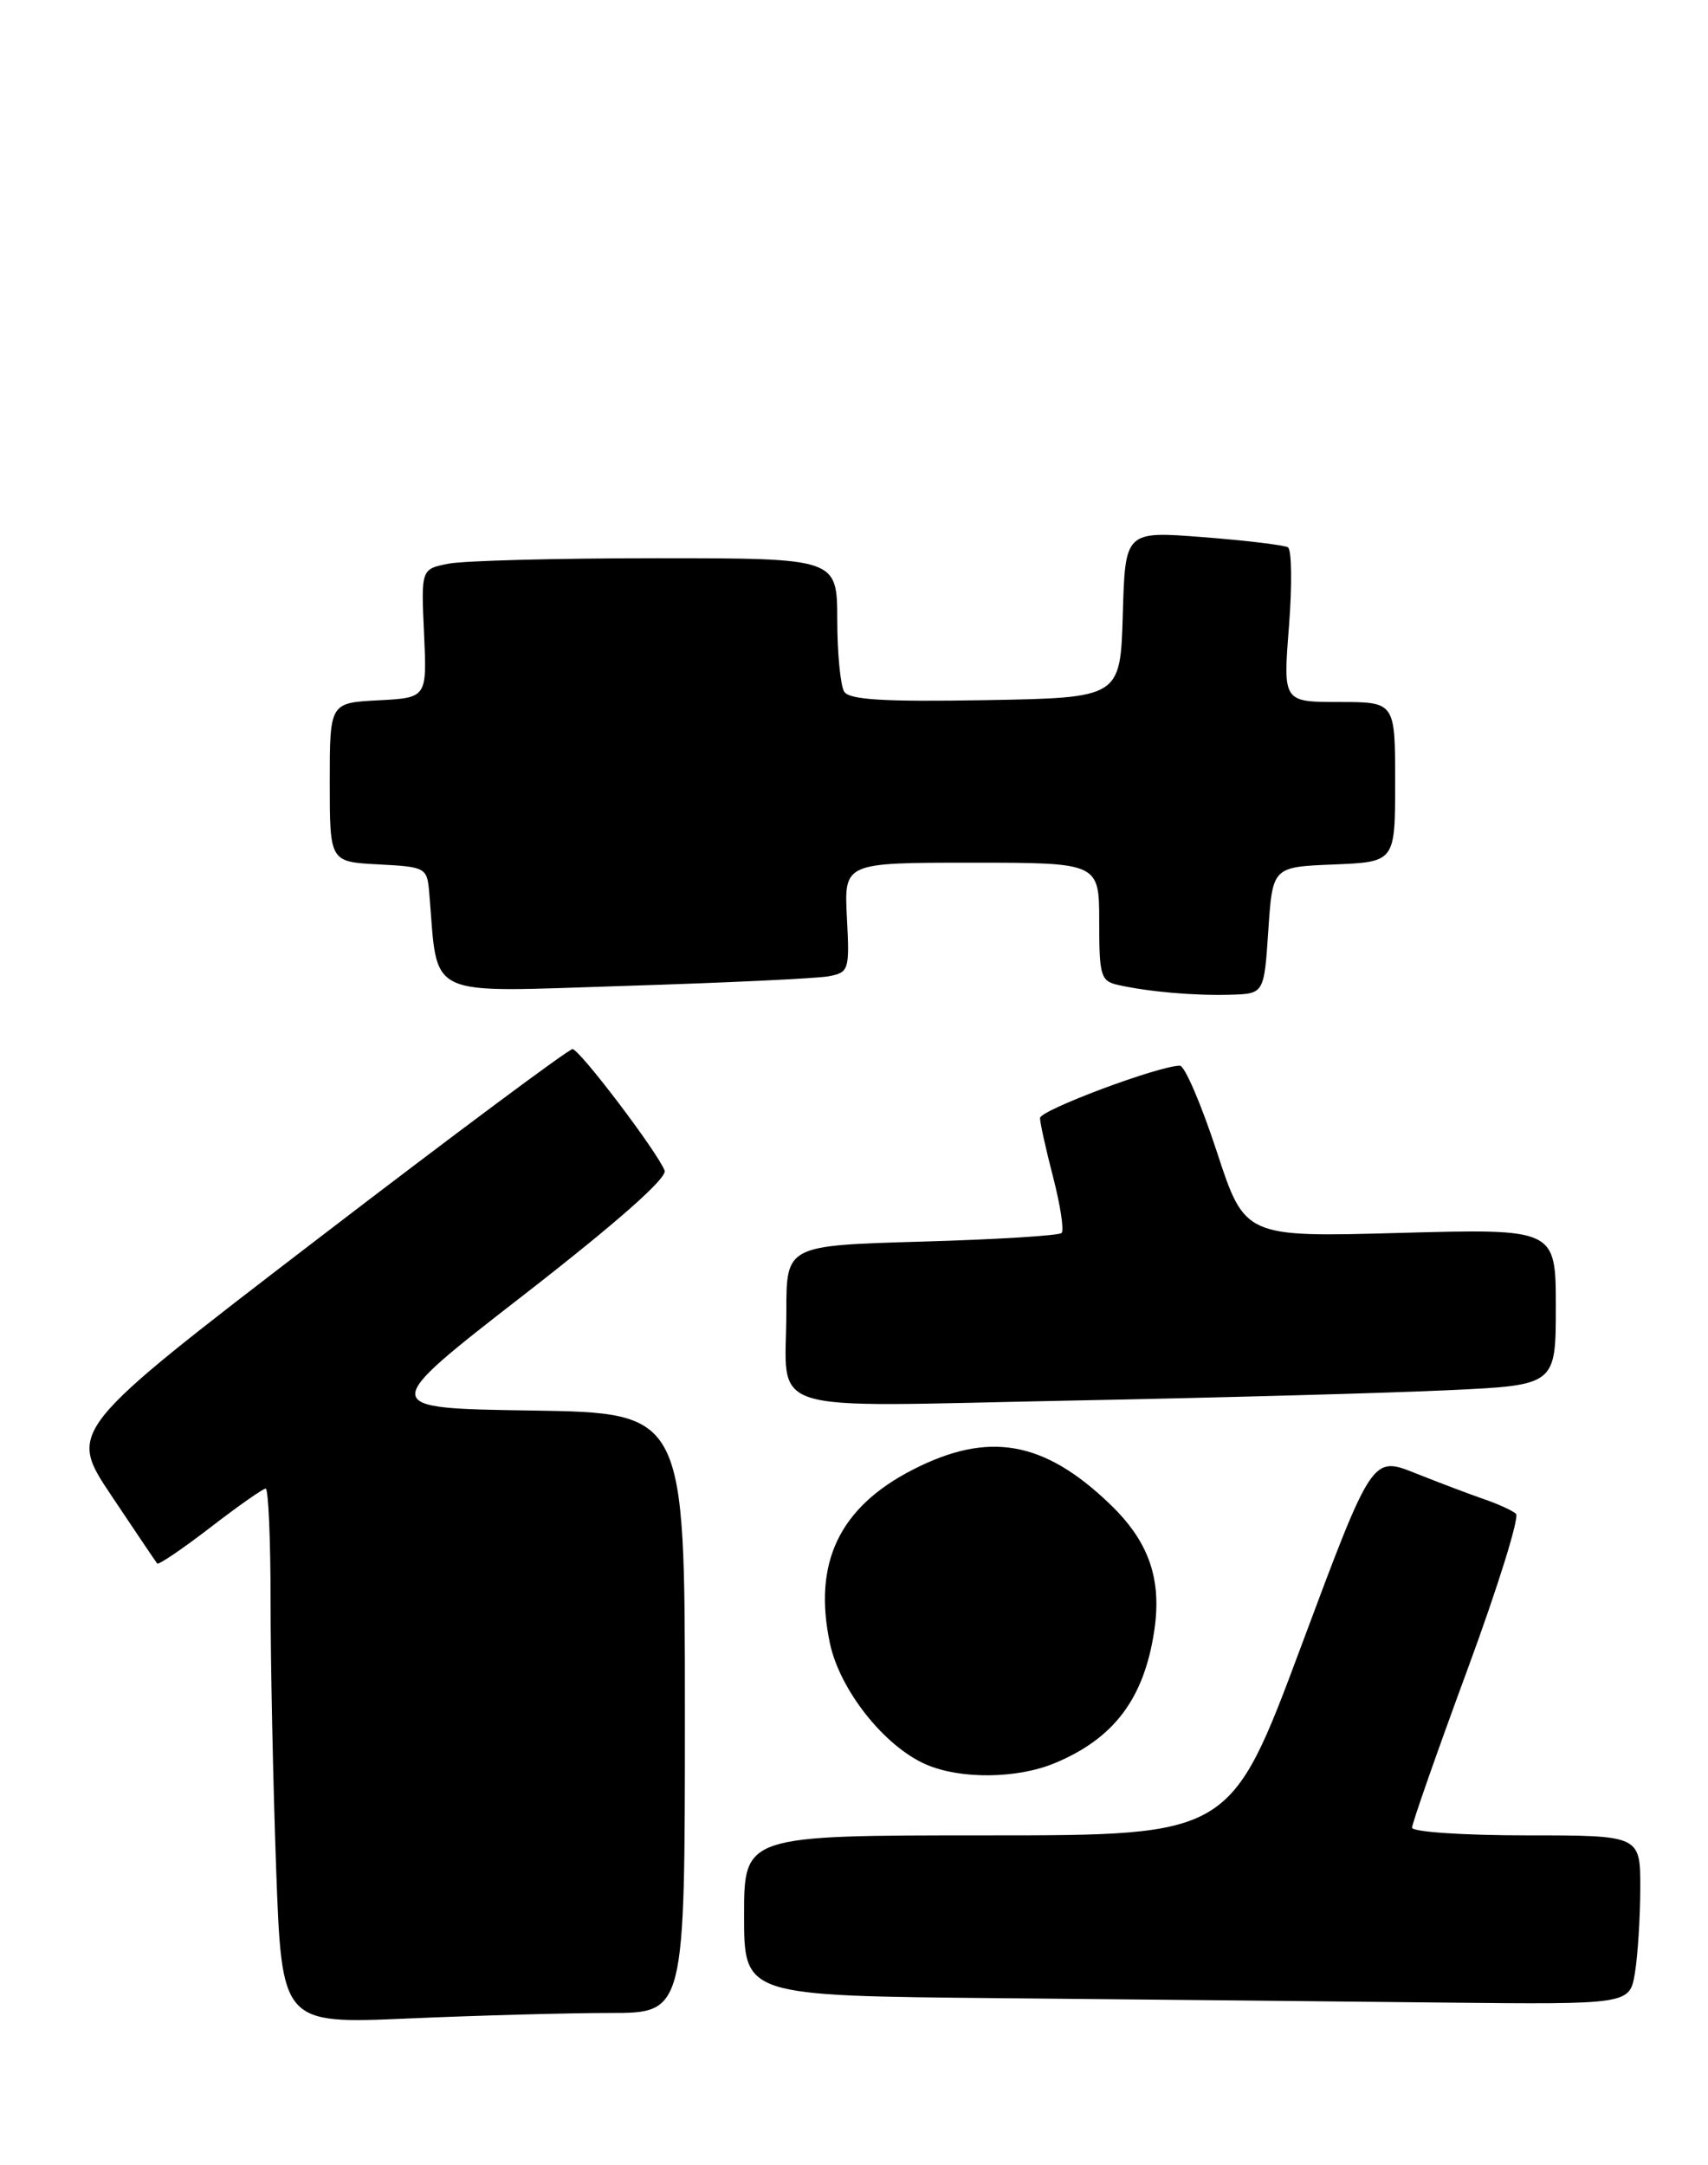 <?xml version="1.0" encoding="UTF-8" standalone="no"?>
<!DOCTYPE svg PUBLIC "-//W3C//DTD SVG 1.1//EN" "http://www.w3.org/Graphics/SVG/1.1/DTD/svg11.dtd" >
<svg xmlns="http://www.w3.org/2000/svg" xmlns:xlink="http://www.w3.org/1999/xlink" version="1.1" viewBox="0 0 202 256">
 <g >
 <path fill="currentColor"
d=" M 72.16 238.00 C 81.00 238.00 81.00 238.00 81.00 202.52 C 81.00 167.05 81.00 167.05 62.85 166.77 C 44.69 166.50 44.69 166.50 61.91 153.13 C 72.98 144.53 78.94 139.27 78.60 138.40 C 77.75 136.19 68.57 124.09 67.71 124.04 C 67.27 124.02 53.66 134.15 37.47 146.56 C 8.03 169.13 8.03 169.13 13.16 176.81 C 15.99 181.04 18.43 184.66 18.59 184.86 C 18.75 185.05 21.57 183.14 24.86 180.61 C 28.15 178.07 31.11 176.00 31.42 176.00 C 31.74 176.00 32.00 182.00 32.00 189.34 C 32.00 196.68 32.30 210.92 32.66 220.99 C 33.33 239.30 33.33 239.30 48.32 238.65 C 56.57 238.29 67.30 238.00 72.16 238.00 Z  M 193.36 233.25 C 193.70 231.19 193.98 226.69 193.99 223.25 C 194.00 217.00 194.00 217.00 180.50 217.00 C 173.04 217.00 167.00 216.59 167.00 216.09 C 167.00 215.59 169.94 207.19 173.54 197.43 C 177.14 187.67 179.73 179.36 179.29 178.98 C 178.86 178.59 177.15 177.81 175.50 177.25 C 173.85 176.68 170.20 175.30 167.39 174.18 C 162.28 172.14 162.28 172.14 153.91 194.57 C 145.54 217.00 145.54 217.00 116.77 217.00 C 88.00 217.00 88.00 217.00 88.00 226.49 C 88.00 235.97 88.00 235.97 118.25 236.25 C 134.89 236.40 158.45 236.64 170.62 236.77 C 192.74 237.00 192.74 237.00 193.36 233.25 Z  M 124.77 208.45 C 131.77 205.53 135.31 200.81 136.51 192.81 C 137.43 186.68 135.87 182.23 131.23 177.80 C 123.44 170.33 116.90 169.19 107.98 173.75 C 99.26 178.21 96.12 184.79 98.16 194.33 C 99.35 199.86 104.60 206.47 109.50 208.61 C 113.58 210.39 120.29 210.32 124.77 208.45 Z  M 171.25 164.37 C 184.00 163.78 184.00 163.78 184.00 154.52 C 184.00 145.27 184.00 145.27 165.61 145.77 C 147.22 146.28 147.22 146.28 143.90 136.14 C 142.07 130.56 140.11 126.00 139.54 126.00 C 137.06 126.00 123.00 131.26 123.00 132.19 C 123.00 132.75 123.70 135.91 124.56 139.22 C 125.41 142.52 125.86 145.47 125.55 145.78 C 125.24 146.09 117.79 146.55 109.00 146.80 C 93.00 147.26 93.00 147.26 93.00 155.05 C 93.00 167.45 89.44 166.33 126.40 165.60 C 144.06 165.26 164.24 164.70 171.25 164.37 Z  M 150.00 110.00 C 150.50 102.50 150.50 102.50 157.75 102.21 C 165.00 101.91 165.00 101.91 165.00 92.46 C 165.00 83.00 165.00 83.00 158.37 83.00 C 151.74 83.00 151.74 83.00 152.44 74.10 C 152.82 69.21 152.77 64.98 152.32 64.71 C 151.87 64.45 147.35 63.90 142.29 63.51 C 133.07 62.79 133.07 62.79 132.79 72.65 C 132.50 82.50 132.50 82.50 116.58 82.78 C 104.51 82.99 100.45 82.74 99.84 81.78 C 99.40 81.07 99.02 77.24 99.02 73.25 C 99.00 66.00 99.00 66.00 77.62 66.00 C 65.87 66.00 54.80 66.29 53.02 66.65 C 49.80 67.29 49.80 67.29 50.15 74.90 C 50.50 82.50 50.50 82.50 44.75 82.80 C 39.00 83.10 39.00 83.10 39.00 92.50 C 39.00 101.90 39.00 101.90 44.75 102.20 C 50.34 102.49 50.51 102.58 50.76 105.50 C 51.85 118.26 49.88 117.31 73.83 116.57 C 85.75 116.20 96.62 115.69 98.00 115.43 C 100.40 114.97 100.49 114.71 100.16 108.48 C 99.83 102.00 99.83 102.00 114.91 102.00 C 130.00 102.00 130.00 102.00 130.00 108.98 C 130.00 115.41 130.18 116.00 132.25 116.46 C 135.90 117.27 141.22 117.73 145.50 117.61 C 149.50 117.50 149.50 117.50 150.00 110.00 Z "/>
</g>
</svg>